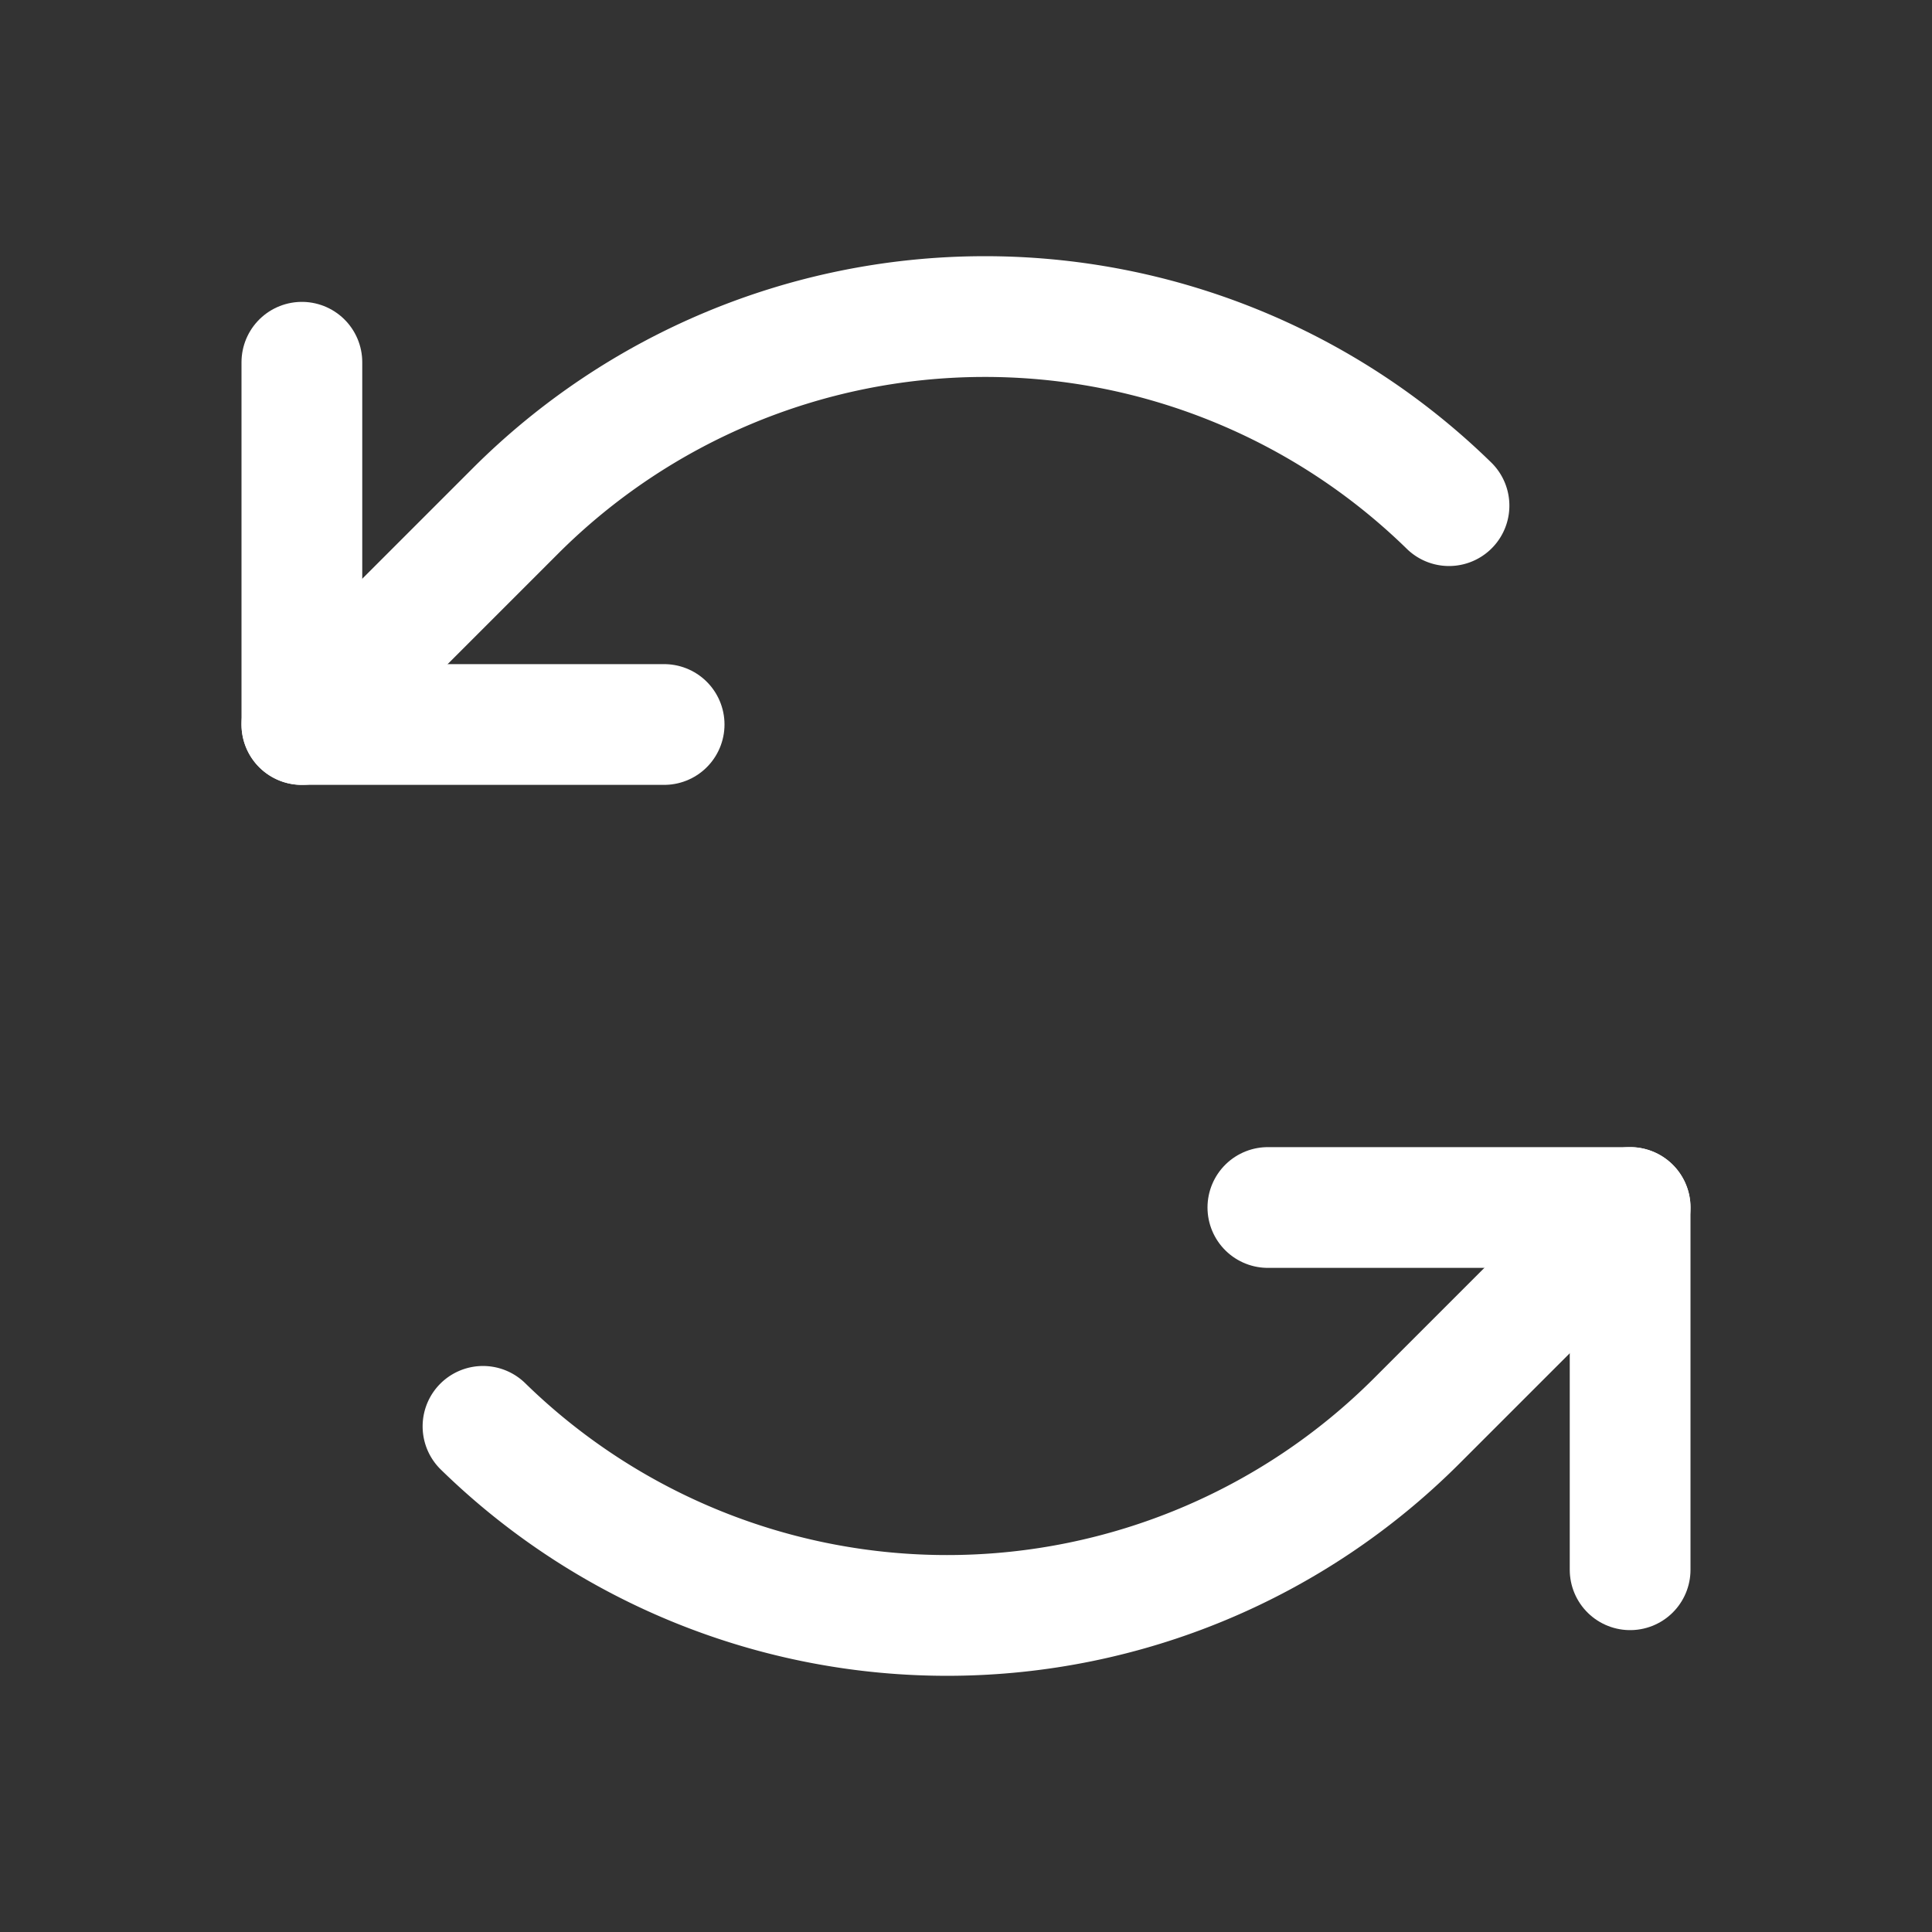 <?xml version="1.0" ?>
<svg xmlns="http://www.w3.org/2000/svg" viewBox="0 0 256 256">
  <rect x="0" y="0" width="256" height="256" fill="#333333" stroke="none"/>
  <rect width="256" height="256" fill="none"/>
  <polyline points="88 96 40 96 40 48" fill="none" stroke="white" stroke-linecap="round" stroke-linejoin="round" stroke-width="16" class="svg"/>
  <path d="M40,96,68.28,67.72A88,88,0,0,1,192,67" fill="none" stroke="white" stroke-linecap="round" stroke-linejoin="round" stroke-width="16" class="svg"/>
  <polyline points="168 160 216 160 216 208" fill="none" stroke="white" stroke-linecap="round" stroke-linejoin="round" stroke-width="16" class="svg"/>
  <path d="M216,160l-28.28,28.28A88,88,0,0,1,64,189" fill="none" stroke="white" stroke-linecap="round" stroke-linejoin="round" stroke-width="16" class="svg"/>
</svg>
